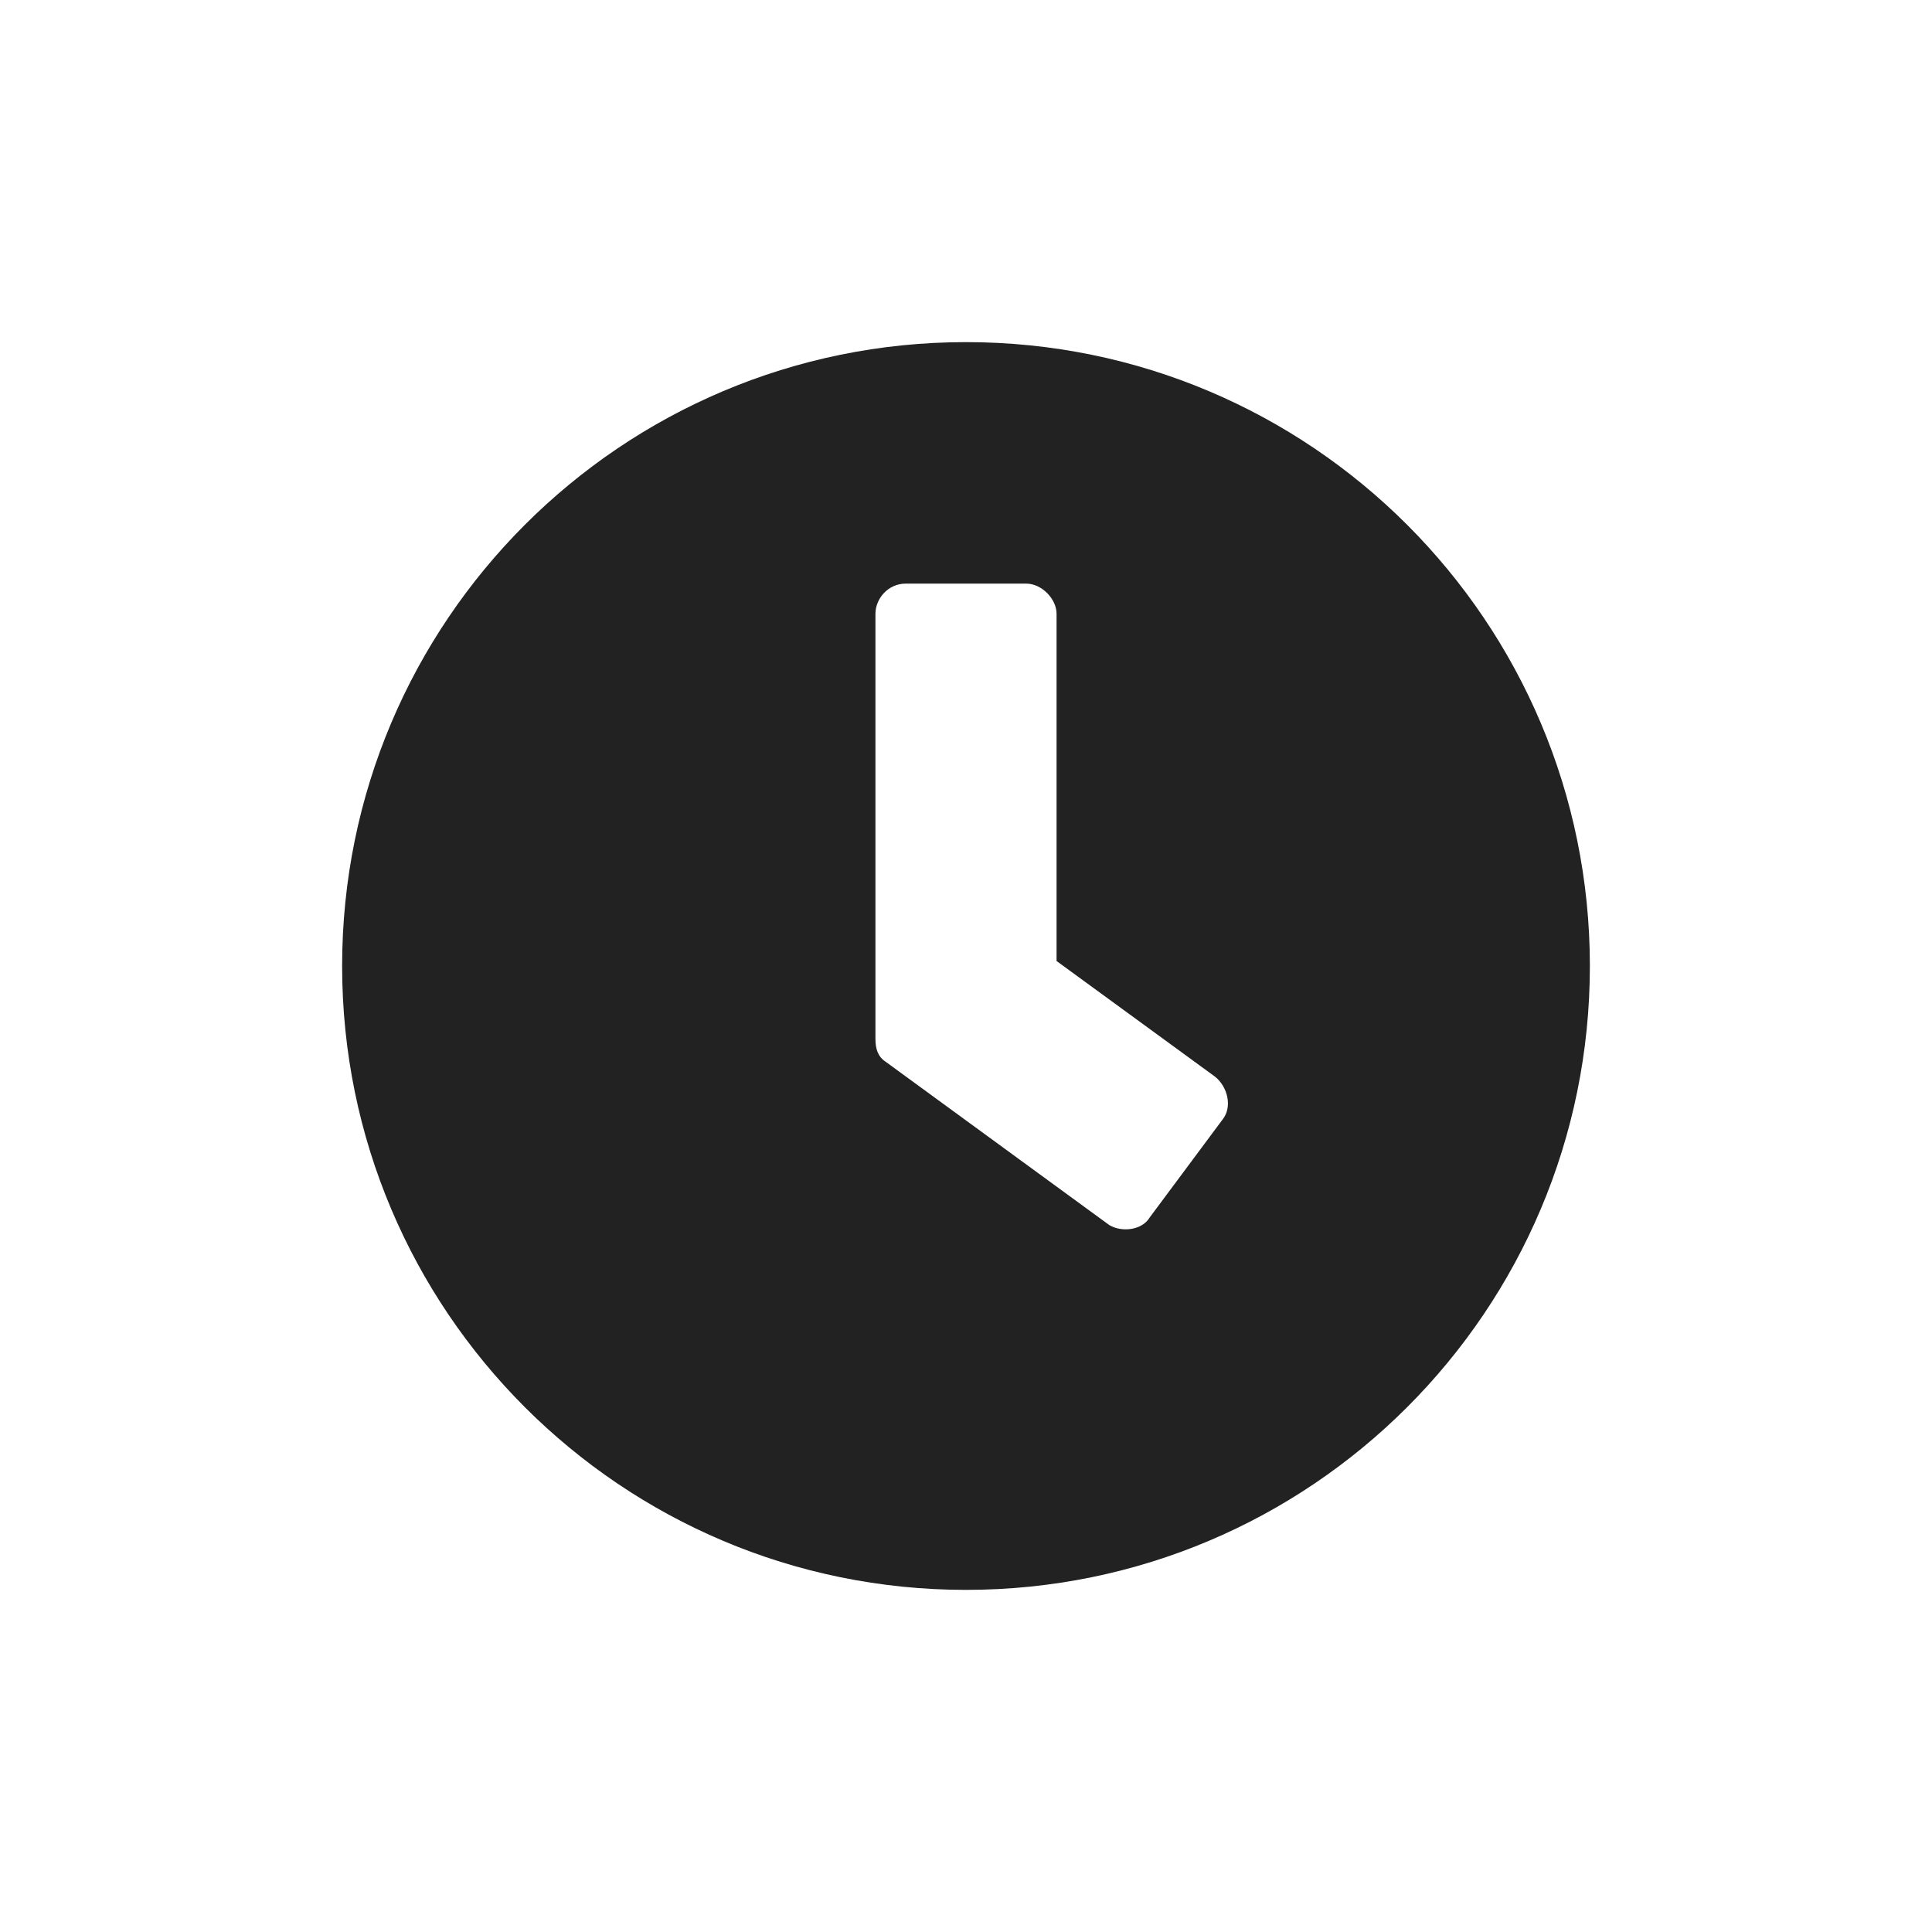 <svg width="24" height="24" viewBox="0 0 24 24" fill="none" xmlns="http://www.w3.org/2000/svg">
<path d="M12 4.25C7.719 4.25 4.25 7.719 4.25 12C4.25 16.281 7.719 19.75 12 19.75C16.281 19.75 19.75 16.281 19.75 12C19.75 7.719 16.281 4.25 12 4.25ZM13.781 15.219L11 13.188C10.906 13.125 10.875 13.031 10.875 12.906V7.625C10.875 7.438 11.031 7.25 11.25 7.25H12.75C12.938 7.25 13.125 7.438 13.125 7.625V11.938L15.094 13.375C15.25 13.5 15.312 13.75 15.188 13.906L14.281 15.125C14.188 15.281 13.938 15.312 13.781 15.219Z" fill="#222222"/>
</svg>
